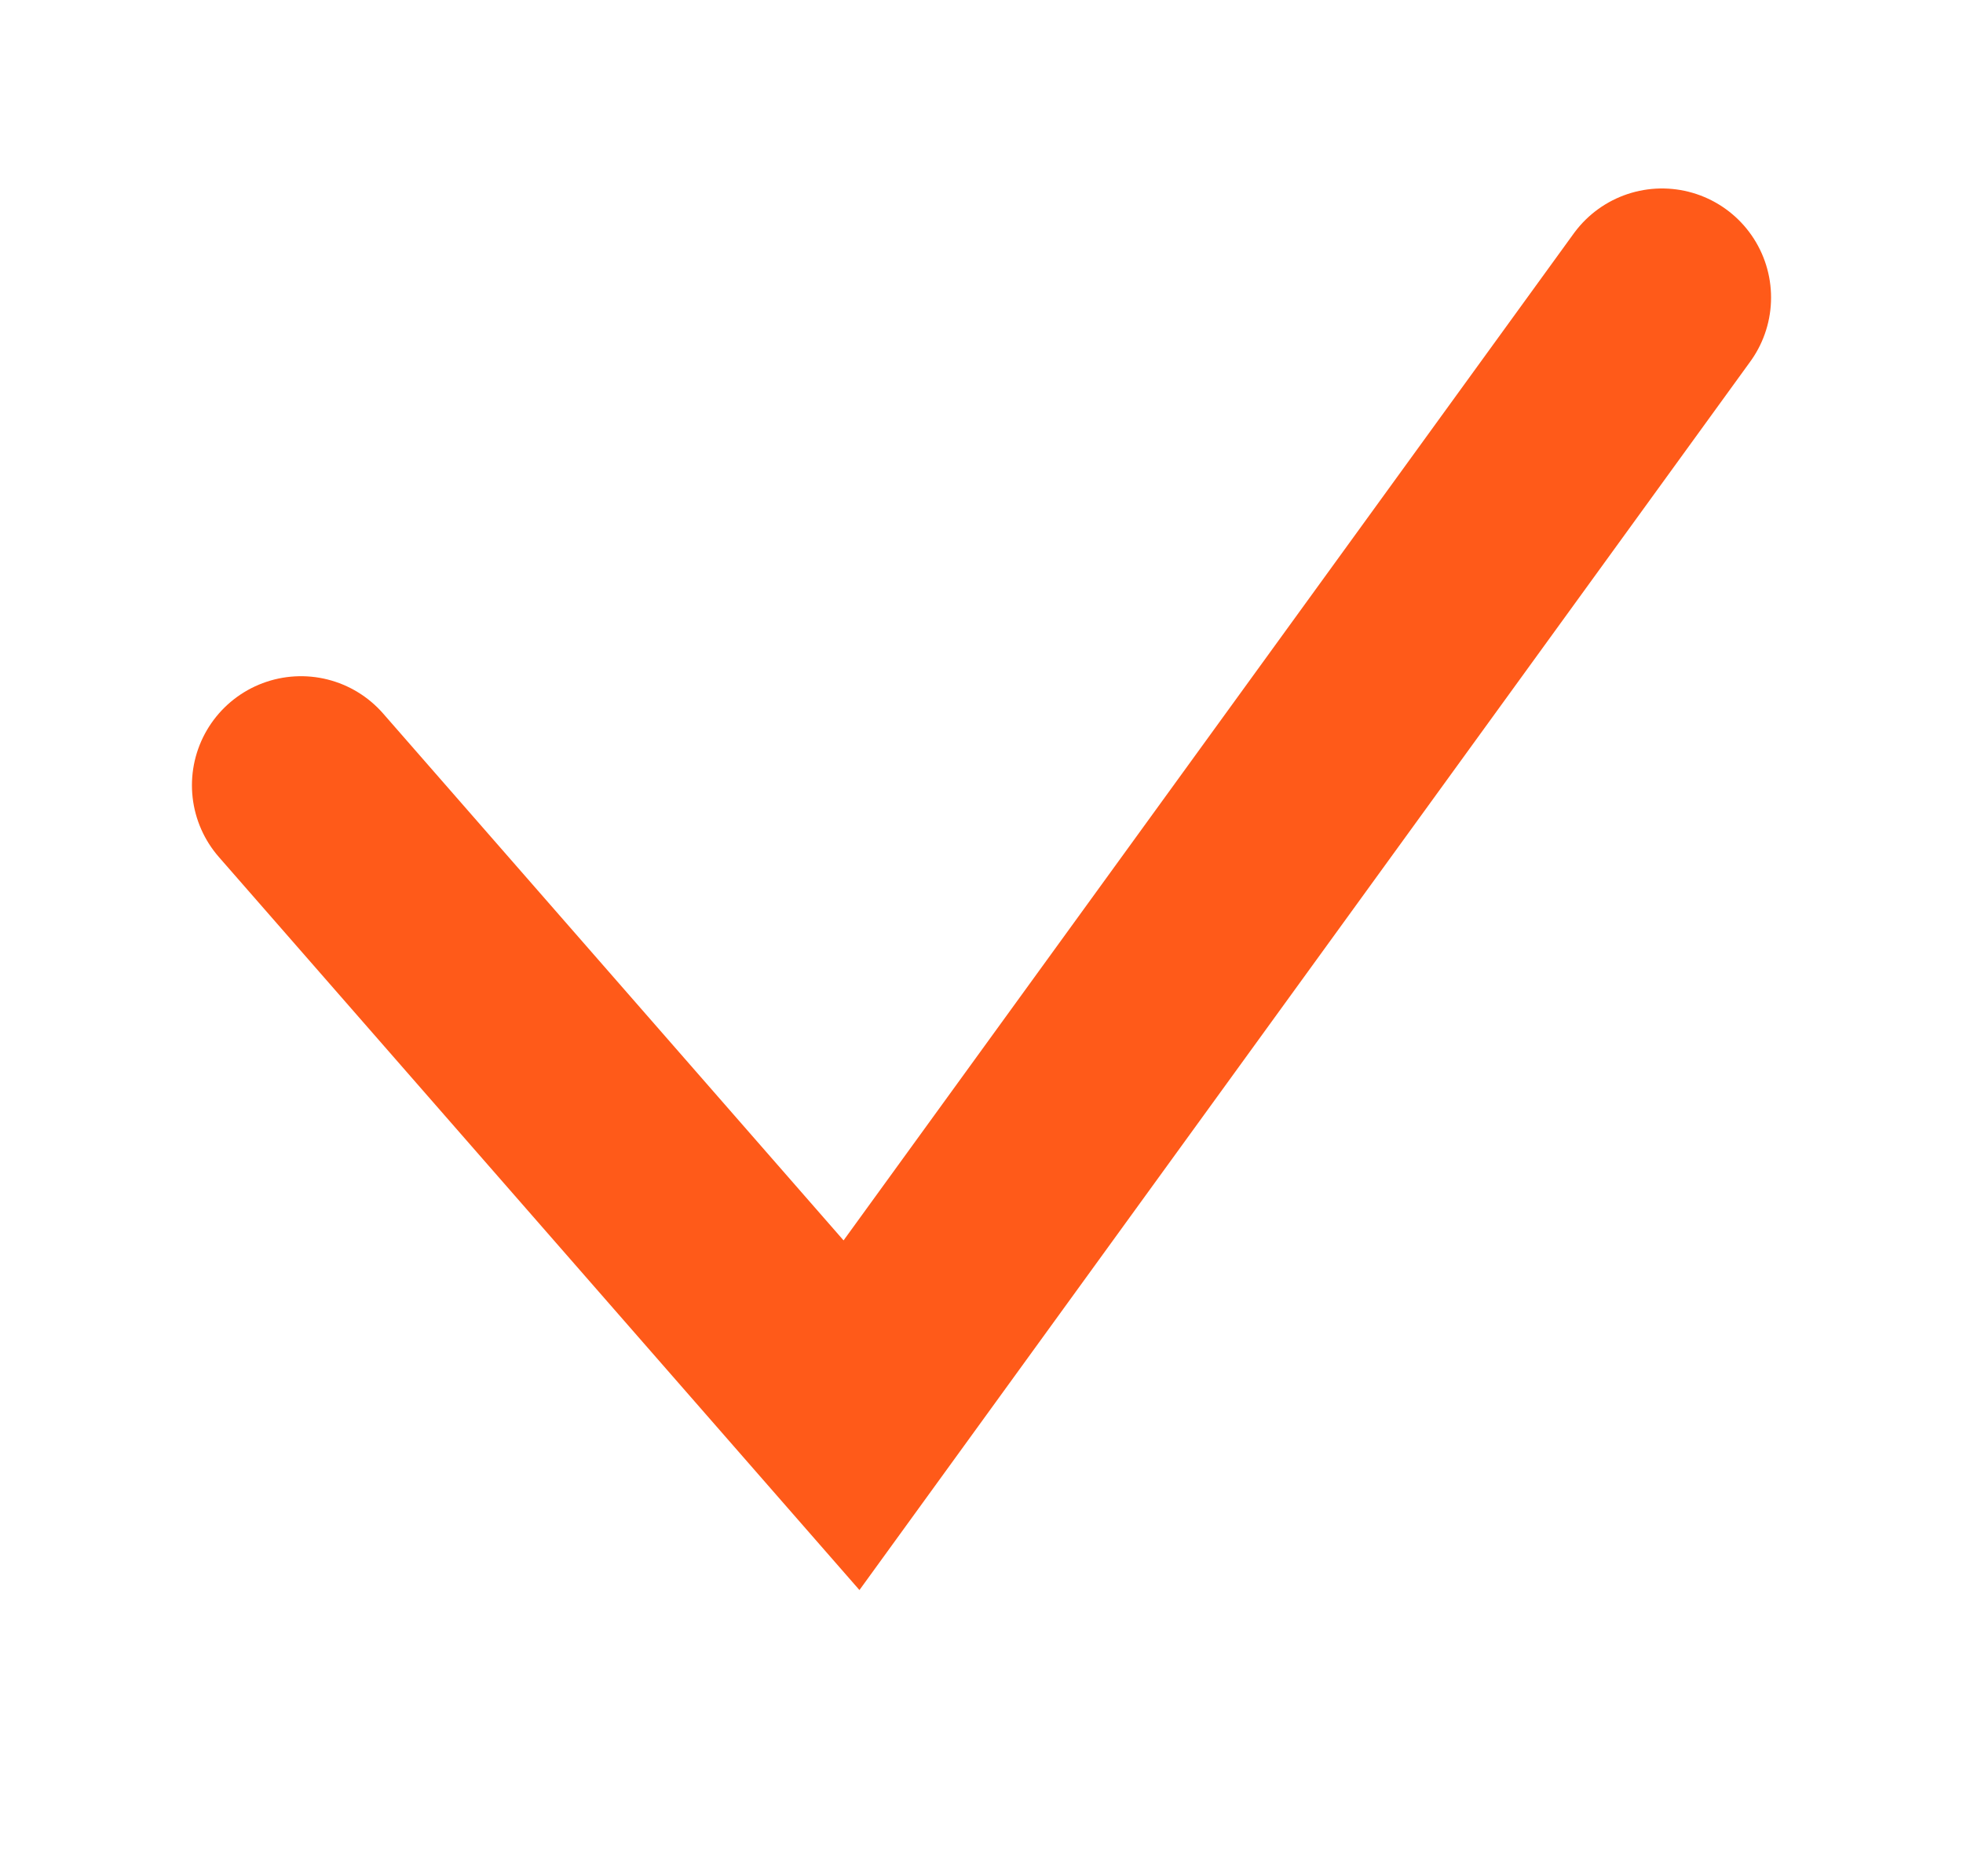 <svg xmlns="http://www.w3.org/2000/svg" width="22.5" height="21.5" viewBox="0 0 22.5 21.5"><title>галочка</title><g data-name="Слой 2"><g data-name="Слой 1" fill="none"><path d="M19.05 3.41L9.76 16.22 3.45 9" stroke="#ff5a19" stroke-linecap="round" stroke-miterlimit="10" stroke-width="2.5"/><path d="M0 0h22.5v21.5H0z"/></g></g></svg>